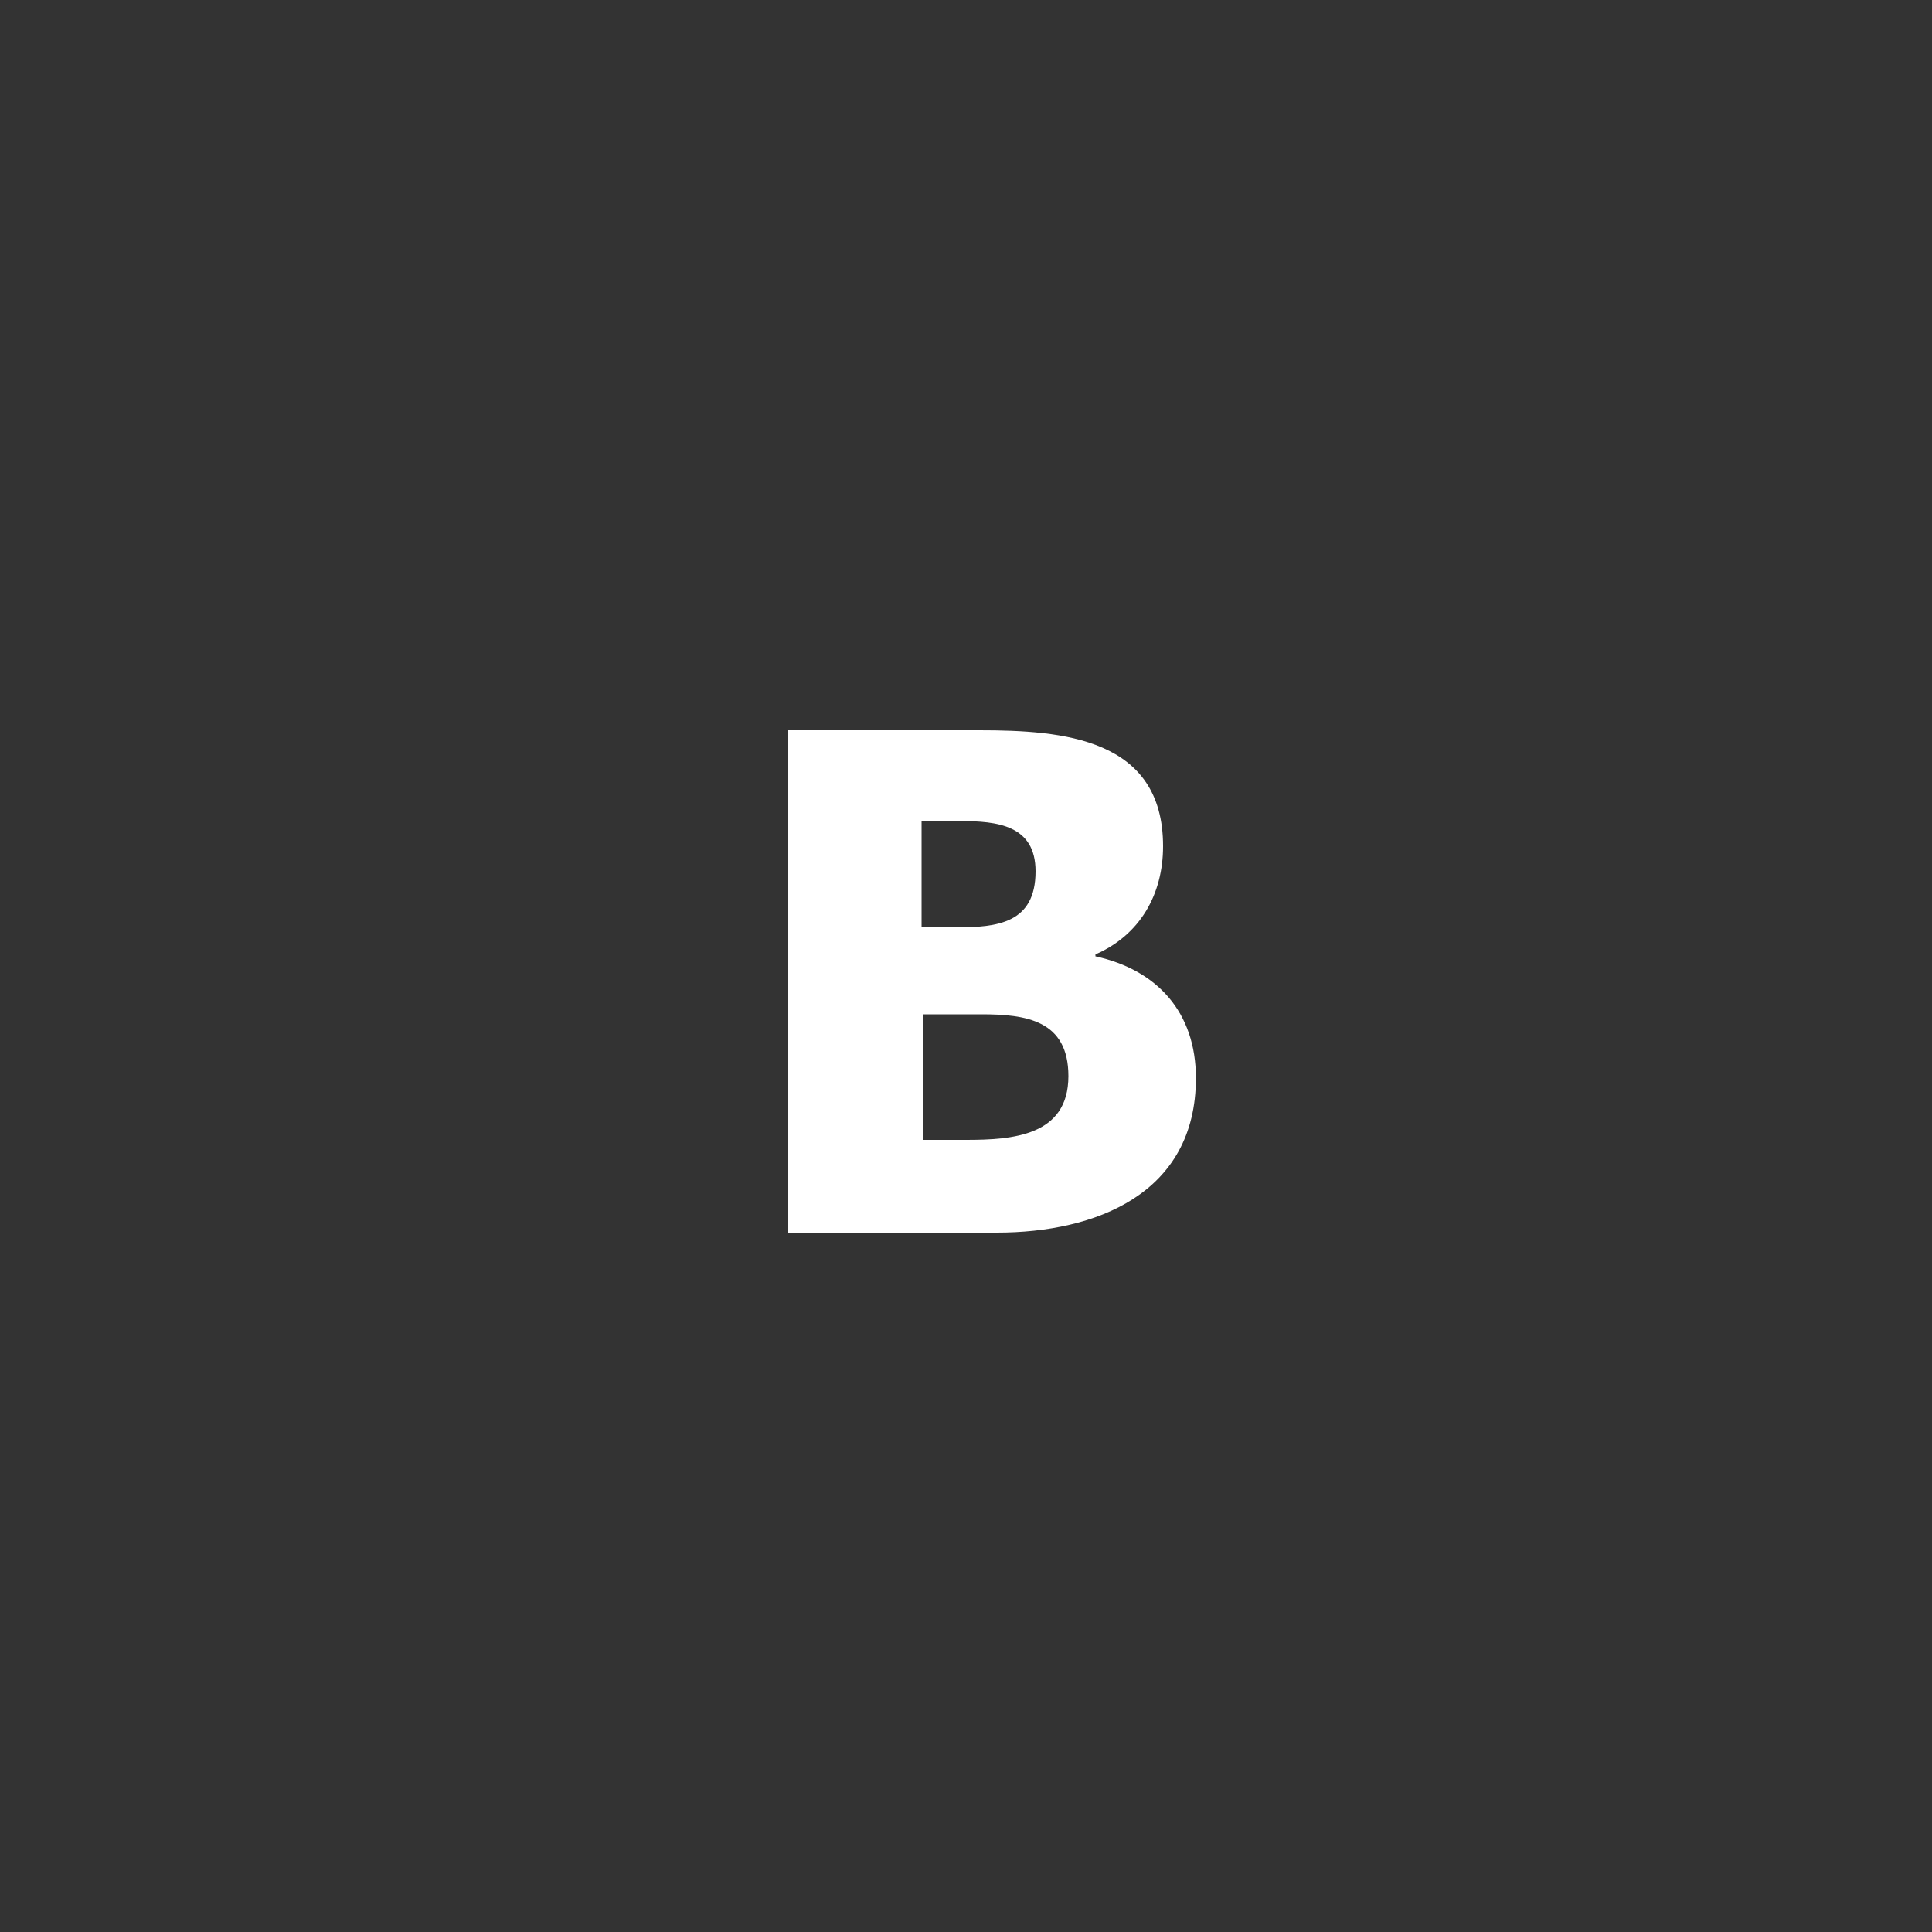 <svg xmlns="http://www.w3.org/2000/svg" xmlns:xlink="http://www.w3.org/1999/xlink" version="1.1" viewBox="0 0 100 100"><rect x="0" y="0" width="100" height="100" fill="#333333" stroke="none"/><path fill="#fff" d="M56.7 49.5v-.1c2.3-1 3.5-3.1 3.5-5.6 0-5.6-5.2-6-9.5-6h-9.9v26h10.8c5.1 0 10.3-2 10.3-8 0-3.4-2-5.6-5.2-6.3zm-8.9-7h1.9c1.9 0 3.9.2 3.9 2.6 0 2.7-2 2.9-4.1 2.9h-1.8v-5.5h.1zM50 59h-2.2v-6.5h3c2.3 0 4.5.3 4.5 3.2 0 3.1-2.9 3.3-5.3 3.3z"></path></svg>

